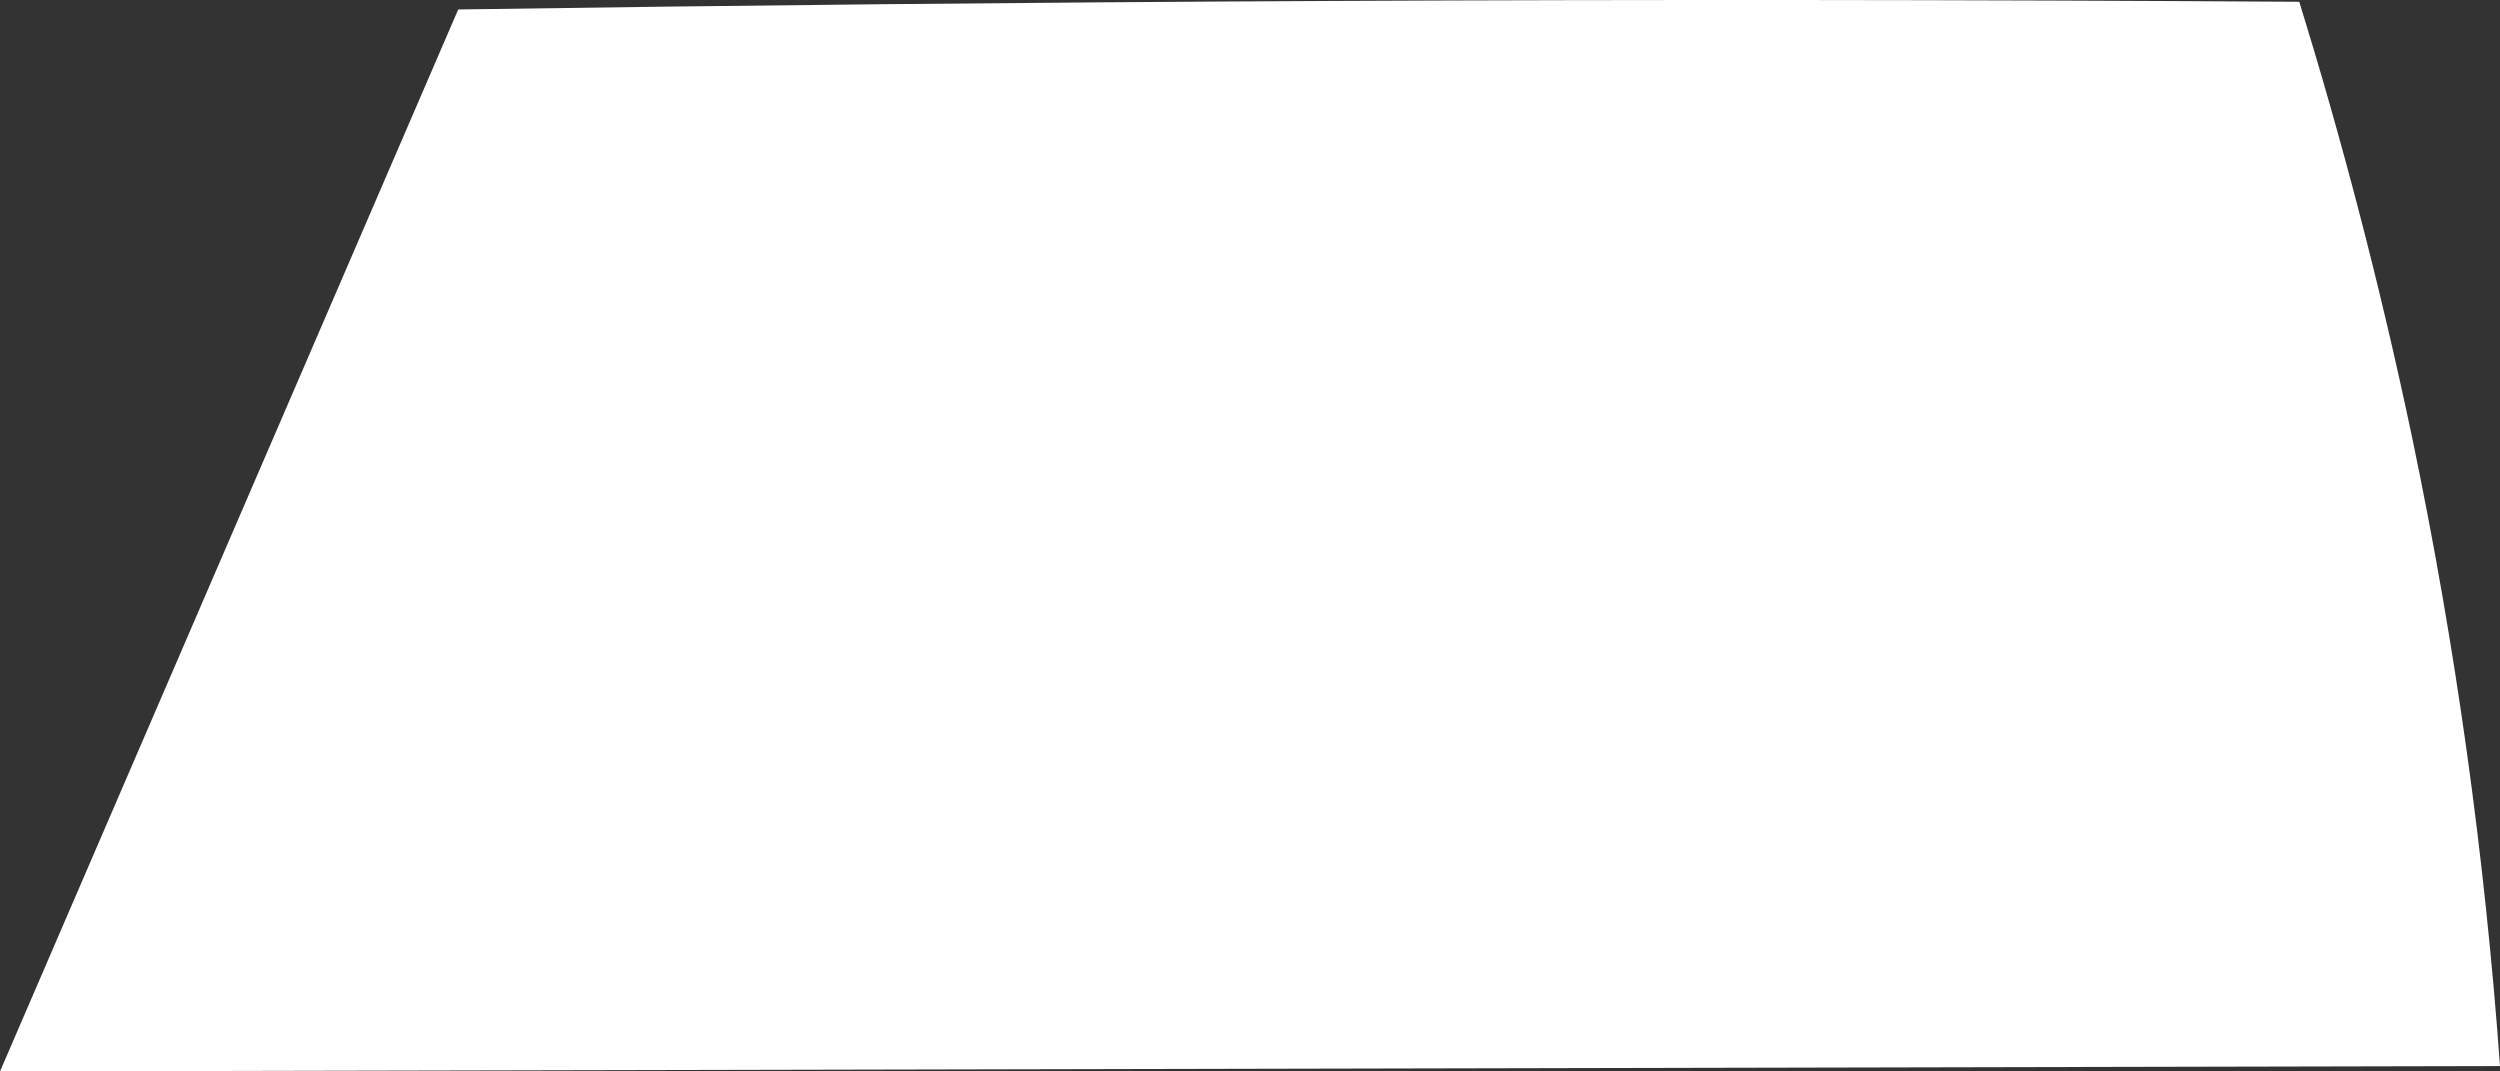 <svg width="14" height="6" viewBox="0 0 14 6" fill="none" xmlns="http://www.w3.org/2000/svg">
<rect x="0" y="0" width="14" height="6" fill="#333333" stroke="none"/>
<path d="M14 5.97L0 6C0.855 4.017 1.711 2.035 2.566 0.053C5.656 0.007 9.124 -0.014 12.876 0.01C13.108 0.761 13.326 1.582 13.51 2.46C13.752 3.62 13.915 4.792 14 5.97Z" fill="white"/>
</svg>
